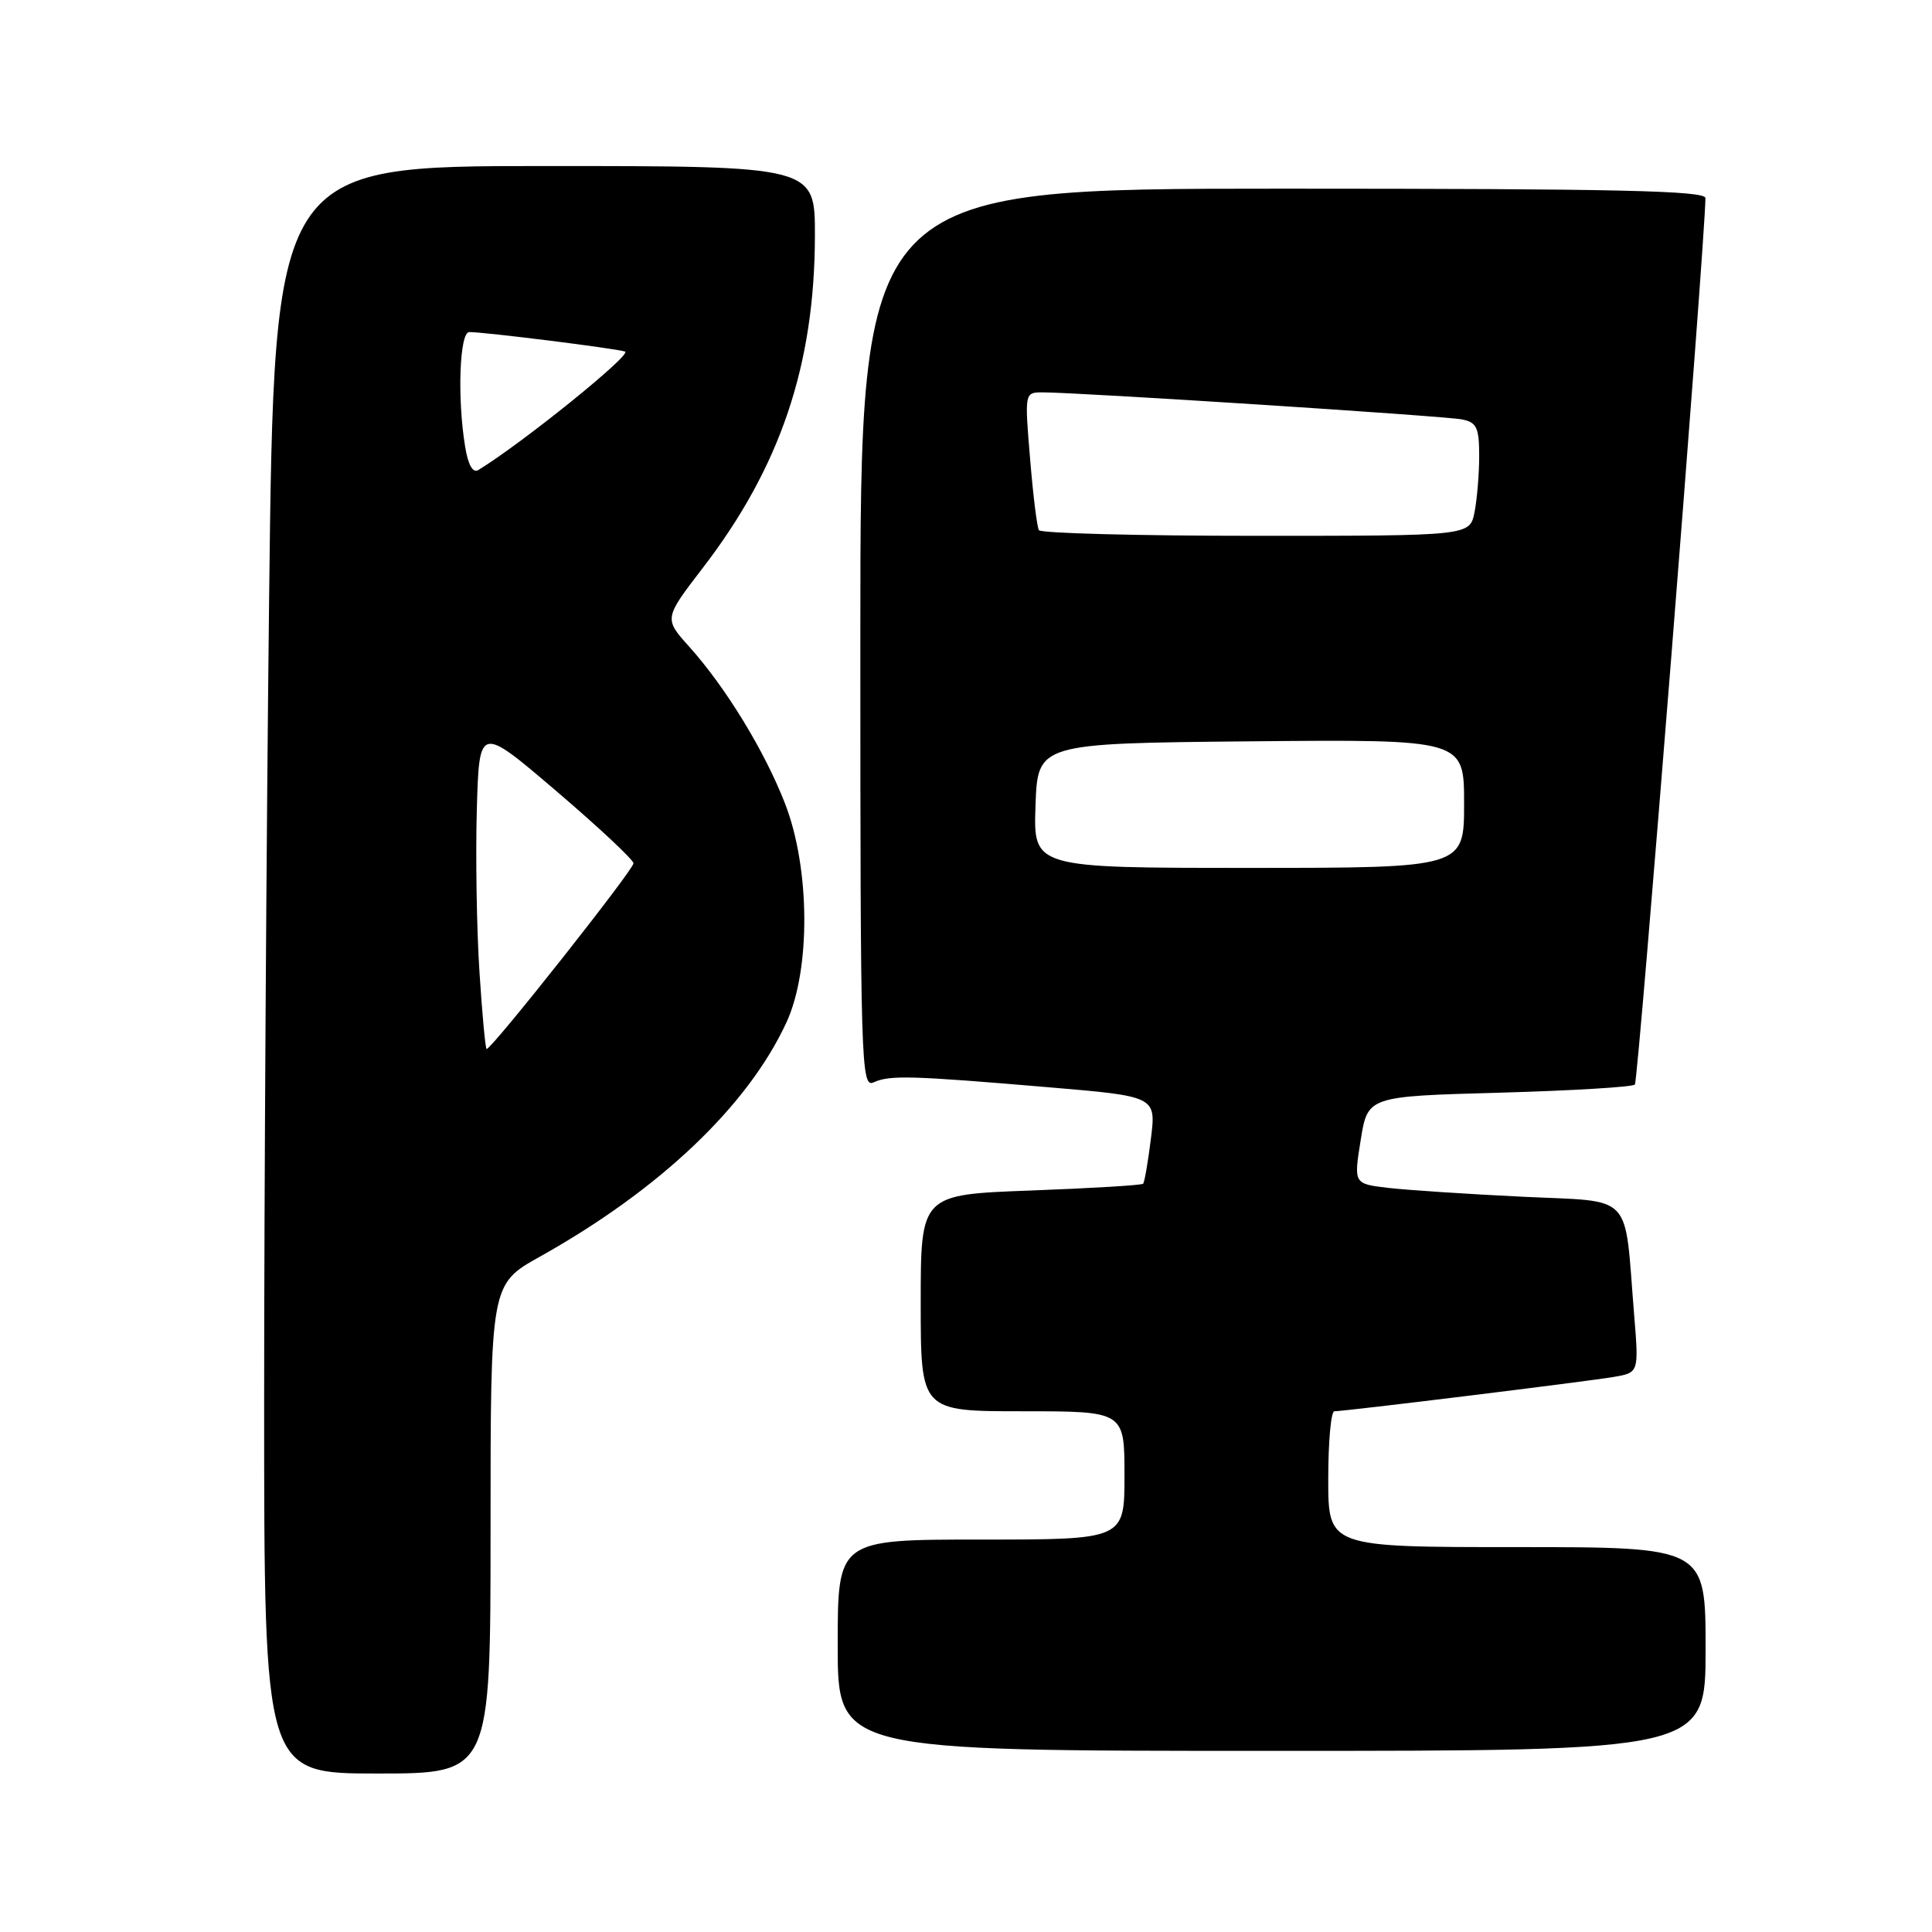<?xml version="1.0" encoding="UTF-8" standalone="no"?>
<!DOCTYPE svg PUBLIC "-//W3C//DTD SVG 1.1//EN" "http://www.w3.org/Graphics/SVG/1.1/DTD/svg11.dtd" >
<svg xmlns="http://www.w3.org/2000/svg" xmlns:xlink="http://www.w3.org/1999/xlink" version="1.1" viewBox="0 0 256 256">
 <g >
 <path fill="currentColor"
d=" M 65.00 202.59 C 65.00 170.17 65.00 170.17 71.51 166.53 C 87.43 157.63 99.11 146.53 104.22 135.45 C 107.43 128.47 107.35 115.07 104.03 106.50 C 101.33 99.54 96.19 91.12 91.36 85.73 C 87.97 81.96 87.97 81.96 93.14 75.23 C 103.39 61.89 107.95 48.38 107.98 31.25 C 108.00 22.00 108.00 22.00 72.16 22.00 C 36.33 22.00 36.33 22.00 35.66 79.16 C 35.30 110.61 35.00 158.53 35.00 185.66 C 35.00 235.00 35.00 235.00 50.00 235.00 C 65.00 235.00 65.00 235.00 65.00 202.59 Z  M 226.00 218.50 C 226.00 205.00 226.00 205.00 201.00 205.00 C 176.00 205.00 176.00 205.00 176.00 196.00 C 176.00 191.05 176.36 187.00 176.81 187.00 C 178.21 187.00 210.34 183.05 213.83 182.45 C 217.16 181.88 217.16 181.88 216.53 174.19 C 215.19 157.75 216.67 159.30 201.68 158.57 C 194.43 158.22 186.44 157.69 183.93 157.40 C 179.37 156.86 179.37 156.86 180.30 151.06 C 181.23 145.27 181.23 145.27 198.63 144.79 C 208.20 144.52 216.30 144.04 216.63 143.71 C 217.08 143.25 225.89 32.69 225.98 26.25 C 226.00 25.26 214.14 25.00 170.00 25.00 C 114.00 25.00 114.00 25.00 114.00 84.61 C 114.00 141.01 114.09 144.17 115.75 143.42 C 117.90 142.44 120.69 142.52 138.85 144.06 C 153.20 145.27 153.20 145.27 152.50 150.89 C 152.12 153.97 151.65 156.66 151.47 156.85 C 151.28 157.05 144.58 157.45 136.56 157.75 C 122.00 158.29 122.00 158.29 122.00 172.65 C 122.00 187.00 122.00 187.00 135.50 187.00 C 149.00 187.00 149.00 187.00 149.00 195.50 C 149.00 204.00 149.00 204.00 130.00 204.00 C 111.00 204.00 111.00 204.00 111.00 218.00 C 111.00 232.00 111.00 232.00 168.50 232.00 C 226.00 232.00 226.00 232.00 226.00 218.50 Z  M 63.53 128.75 C 63.16 123.11 63.01 113.46 63.18 107.30 C 63.50 96.10 63.50 96.10 73.69 104.80 C 79.30 109.59 83.91 113.90 83.94 114.39 C 83.99 115.20 65.17 139.00 64.48 139.00 C 64.32 139.00 63.89 134.39 63.53 128.75 Z  M 61.64 59.23 C 60.57 52.78 60.89 44.00 62.18 44.00 C 64.26 44.00 81.45 46.15 82.82 46.58 C 83.85 46.90 69.19 58.74 63.38 62.28 C 62.66 62.72 62.03 61.62 61.64 59.23 Z  M 137.21 106.75 C 137.50 98.50 137.50 98.50 165.75 98.23 C 194.00 97.97 194.00 97.97 194.00 106.48 C 194.00 115.00 194.00 115.00 165.46 115.00 C 136.92 115.00 136.92 115.00 137.21 106.75 Z  M 137.66 70.25 C 137.41 69.84 136.88 65.56 136.49 60.75 C 135.76 52.01 135.77 52.00 138.13 51.99 C 142.73 51.98 191.53 55.12 193.75 55.58 C 195.67 55.97 196.00 56.68 196.00 60.39 C 196.00 62.79 195.72 66.16 195.38 67.88 C 194.75 71.00 194.75 71.00 166.43 71.00 C 150.86 71.00 137.91 70.66 137.66 70.25 Z "/>
</g>
</svg>
